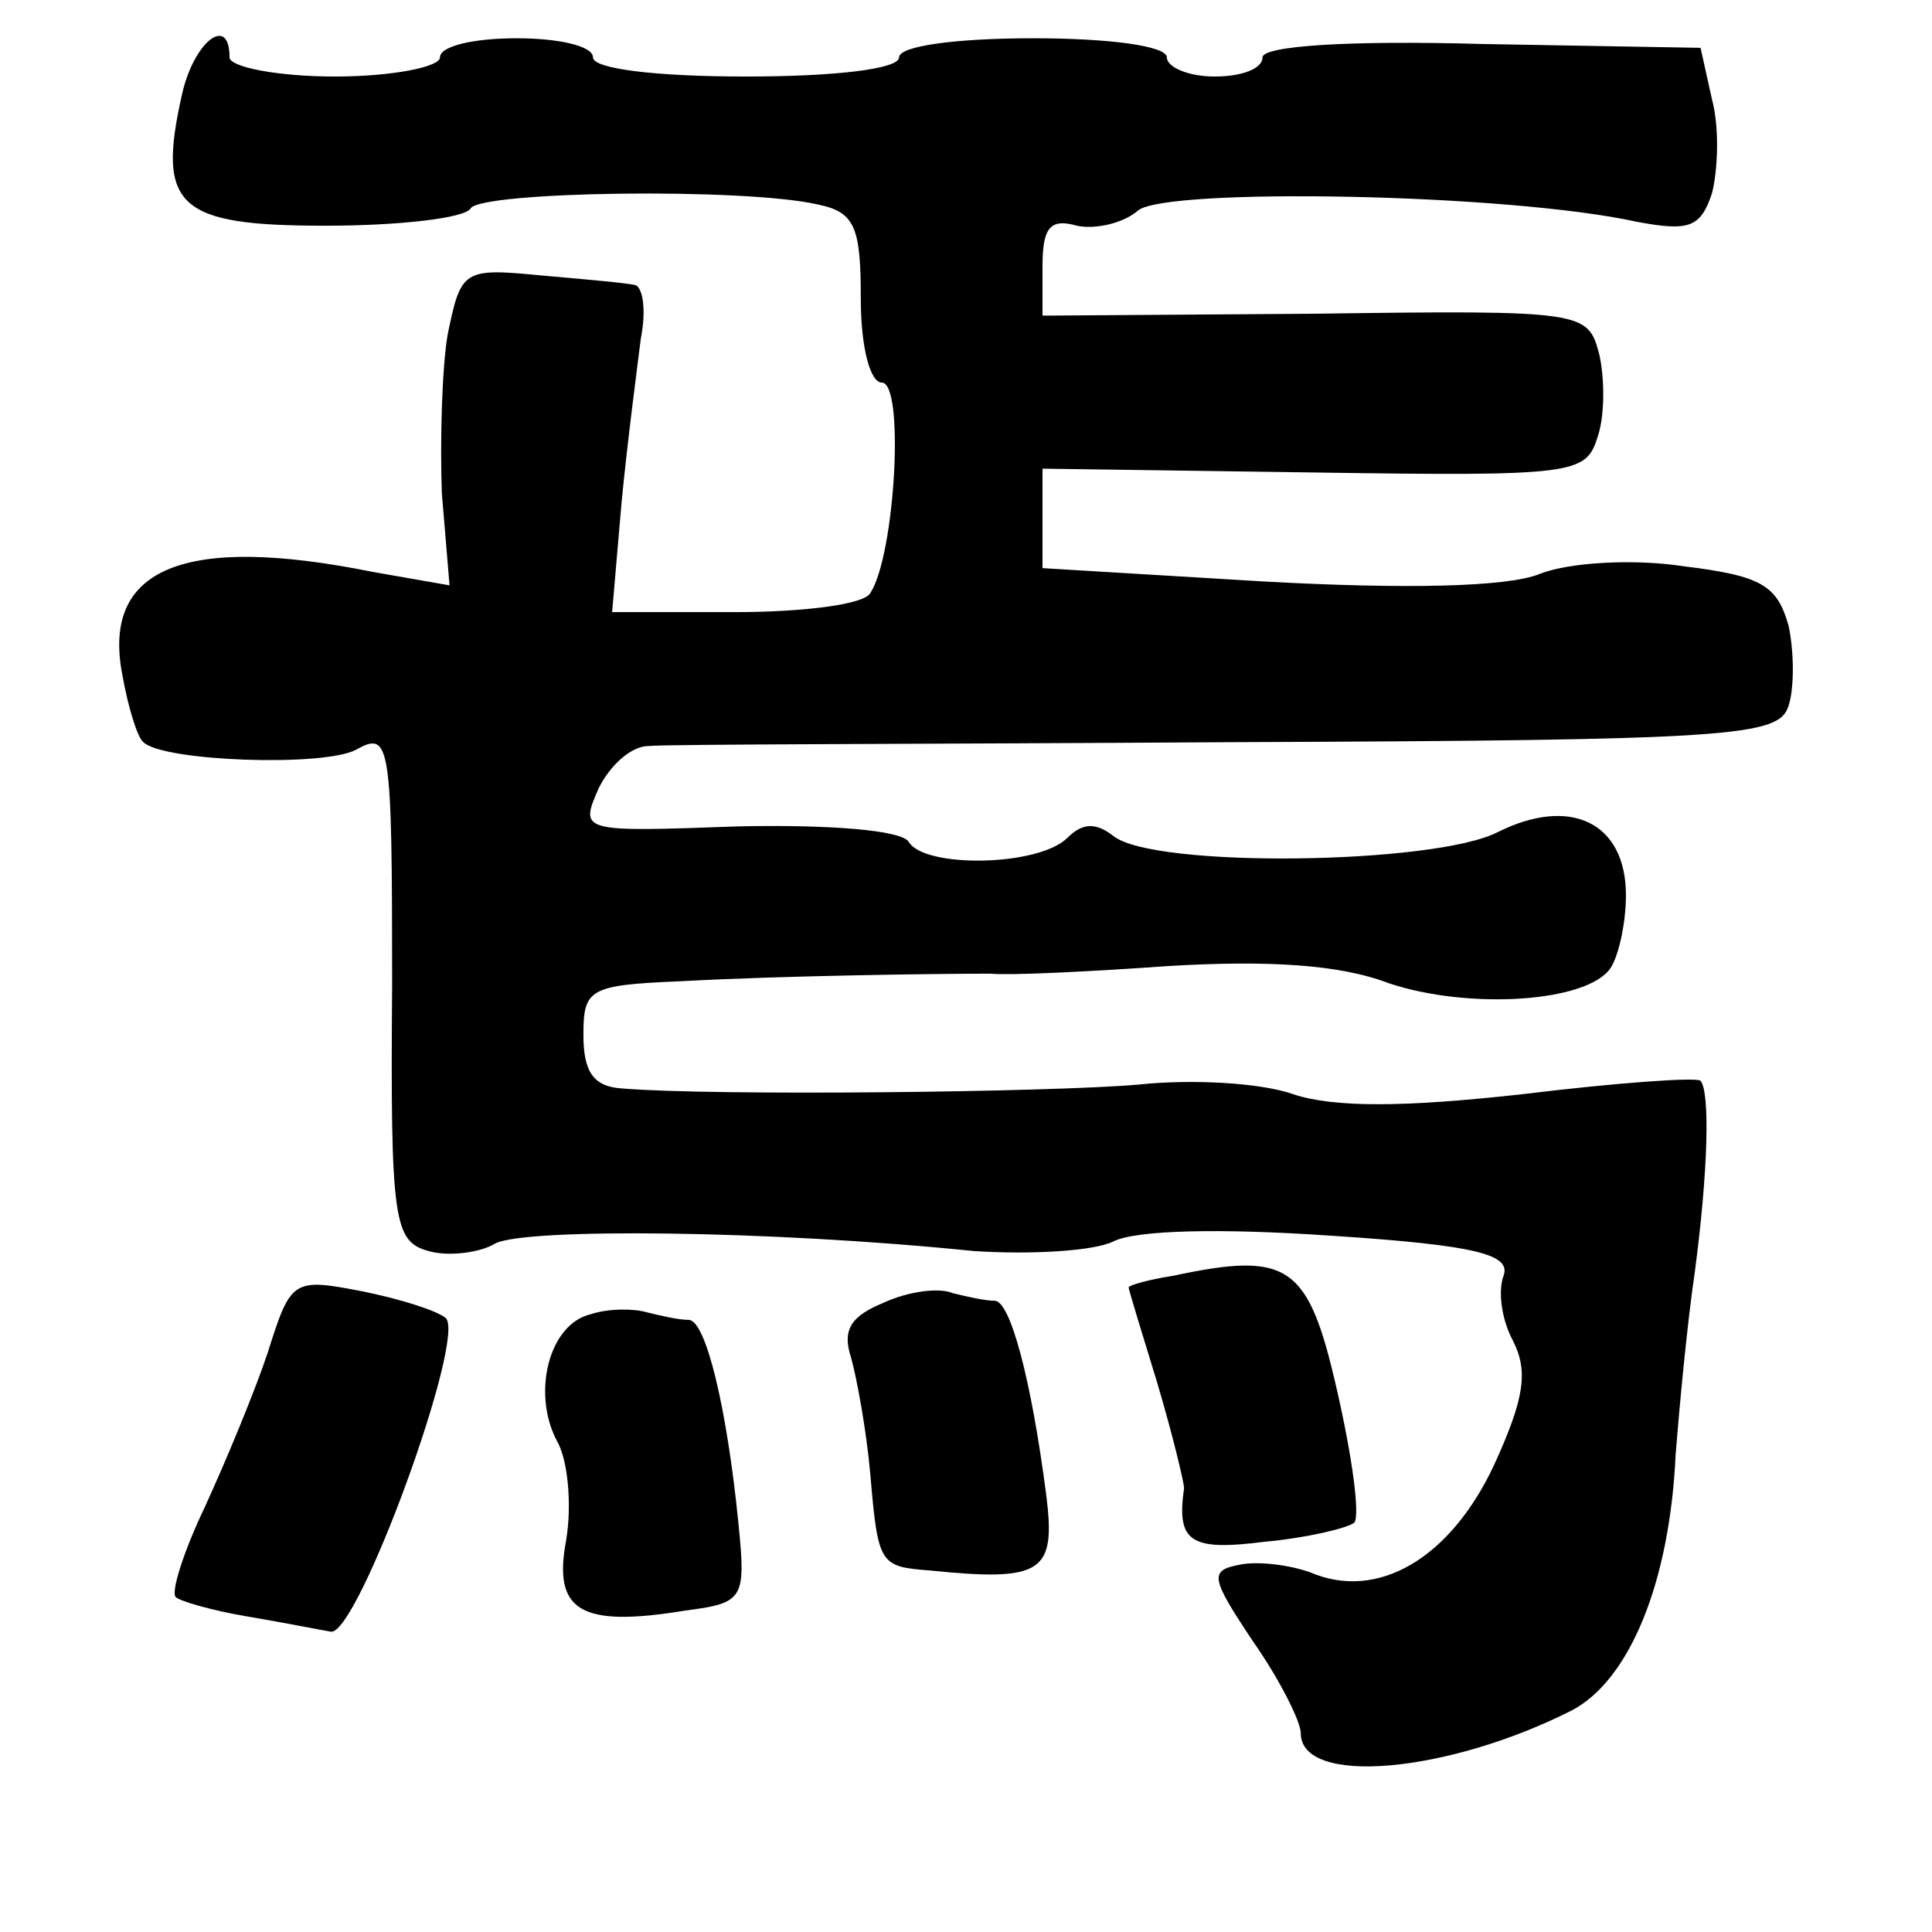 <?xml version="1.0" standalone="no"?>
<!DOCTYPE svg PUBLIC "-//W3C//DTD SVG 20010904//EN"
 "http://www.w3.org/TR/2001/REC-SVG-20010904/DTD/svg10.dtd">
<svg version="1.0" xmlns="http://www.w3.org/2000/svg"
 width="101pt" height="101pt" viewBox="0 0 101 101"
 preserveAspectRatio="xMidYMid meet">
<g transform="translate(0,101) scale(0.1,-0.1)"
fill="#000000" stroke="none">
<path d="M95 960 c-13 -58 -2 -68 75 -68 39 0 73 4 76 9 5 9 144 11 182 2 19
-4 22 -12 22 -49 0 -26 5 -44 11 -44 12 0 7 -90 -6 -110 -3 -6 -35 -10 -71
-10 l-64 0 5 58 c3 31 8 69 10 85 3 15 1 27 -3 28 -4 1 -26 3 -49 5 -41 4 -42
3 -49 -31 -3 -18 -4 -56 -3 -83 l4 -48 -40 7 c-99 20 -142 2 -131 -54 3 -17 8
-33 11 -35 10 -10 94 -13 111 -4 18 10 19 5 19 -123 -1 -124 1 -134 19 -139
10 -3 27 -1 35 4 16 8 142 7 250 -4 30 -2 63 0 73 5 12 6 56 7 114 3 77 -5 94
-10 90 -21 -3 -8 -1 -23 5 -34 8 -16 6 -30 -10 -65 -23 -49 -61 -71 -96 -56
-11 4 -28 6 -37 4 -16 -3 -15 -7 7 -40 14 -20 25 -42 25 -48 0 -28 77 -21 142
12 30 16 51 67 54 134 2 25 6 68 10 95 7 53 8 94 3 100 -2 2 -44 -1 -93 -7
-63 -7 -99 -7 -120 0 -17 6 -53 8 -81 5 -46 -4 -222 -6 -270 -2 -15 1 -20 9
-20 28 0 24 3 26 50 28 55 3 135 4 163 4 9 -1 51 1 93 4 51 3 89 1 115 -9 42
-14 104 -10 116 8 4 6 8 23 8 38 0 38 -29 52 -67 33 -33 -17 -180 -19 -201 -2
-9 7 -16 7 -24 -1 -15 -15 -75 -16 -83 -2 -4 6 -41 9 -89 8 -83 -3 -83 -3 -73
20 6 12 17 22 26 22 9 1 145 1 303 2 265 1 288 3 293 19 3 9 3 28 0 42 -6 21
-14 26 -55 31 -26 4 -60 2 -75 -4 -17 -7 -71 -8 -144 -4 l-116 7 0 26 0 26
142 -2 c135 -2 142 -1 148 18 4 11 4 31 1 44 -6 22 -7 23 -148 21 l-143 -1 0
26 c0 20 4 25 18 21 9 -2 24 1 32 8 15 12 193 9 261 -6 27 -5 33 -3 39 15 3
12 4 34 0 49 l-6 27 -114 2 c-70 2 -115 -1 -115 -7 0 -6 -11 -10 -25 -10 -14
0 -25 5 -25 10 0 6 -30 10 -70 10 -40 0 -70 -4 -70 -10 0 -6 -33 -10 -80 -10
-47 0 -80 4 -80 10 0 6 -18 10 -40 10 -22 0 -40 -4 -40 -10 0 -5 -25 -10 -55
-10 -30 0 -55 5 -55 10 0 23 -19 8 -25 -20z"/>
<path d="M613 343 c-13 -2 -23 -5 -23 -6 0 -1 7 -24 15 -50 8 -27 14 -52 14
-55 -4 -28 3 -33 42 -28 22 2 43 7 47 10 3 4 -1 34 -9 69 -15 66 -25 73 -86
60z"/>
<path d="M140 303 c-7 -21 -22 -57 -33 -81 -11 -23 -18 -45 -15 -47 2 -2 19
-7 37 -10 18 -3 38 -7 44 -8 14 -2 71 154 60 164 -5 4 -24 10 -44 14 -36 7
-37 6 -49 -32z"/>
<path d="M462 329 c-17 -7 -22 -14 -17 -29 3 -11 8 -38 10 -61 4 -47 5 -48 31
-50 59 -6 66 -1 61 39 -8 62 -19 102 -27 102 -5 0 -14 2 -22 4 -7 3 -23 1 -36
-5z"/>
<path d="M309 323 c-22 -5 -31 -41 -18 -66 6 -10 8 -34 5 -52 -7 -37 7 -46 62
-37 31 4 32 6 28 46 -6 60 -17 106 -26 106 -5 0 -14 2 -22 4 -7 2 -20 2 -29
-1z"/>
</g>
</svg>
